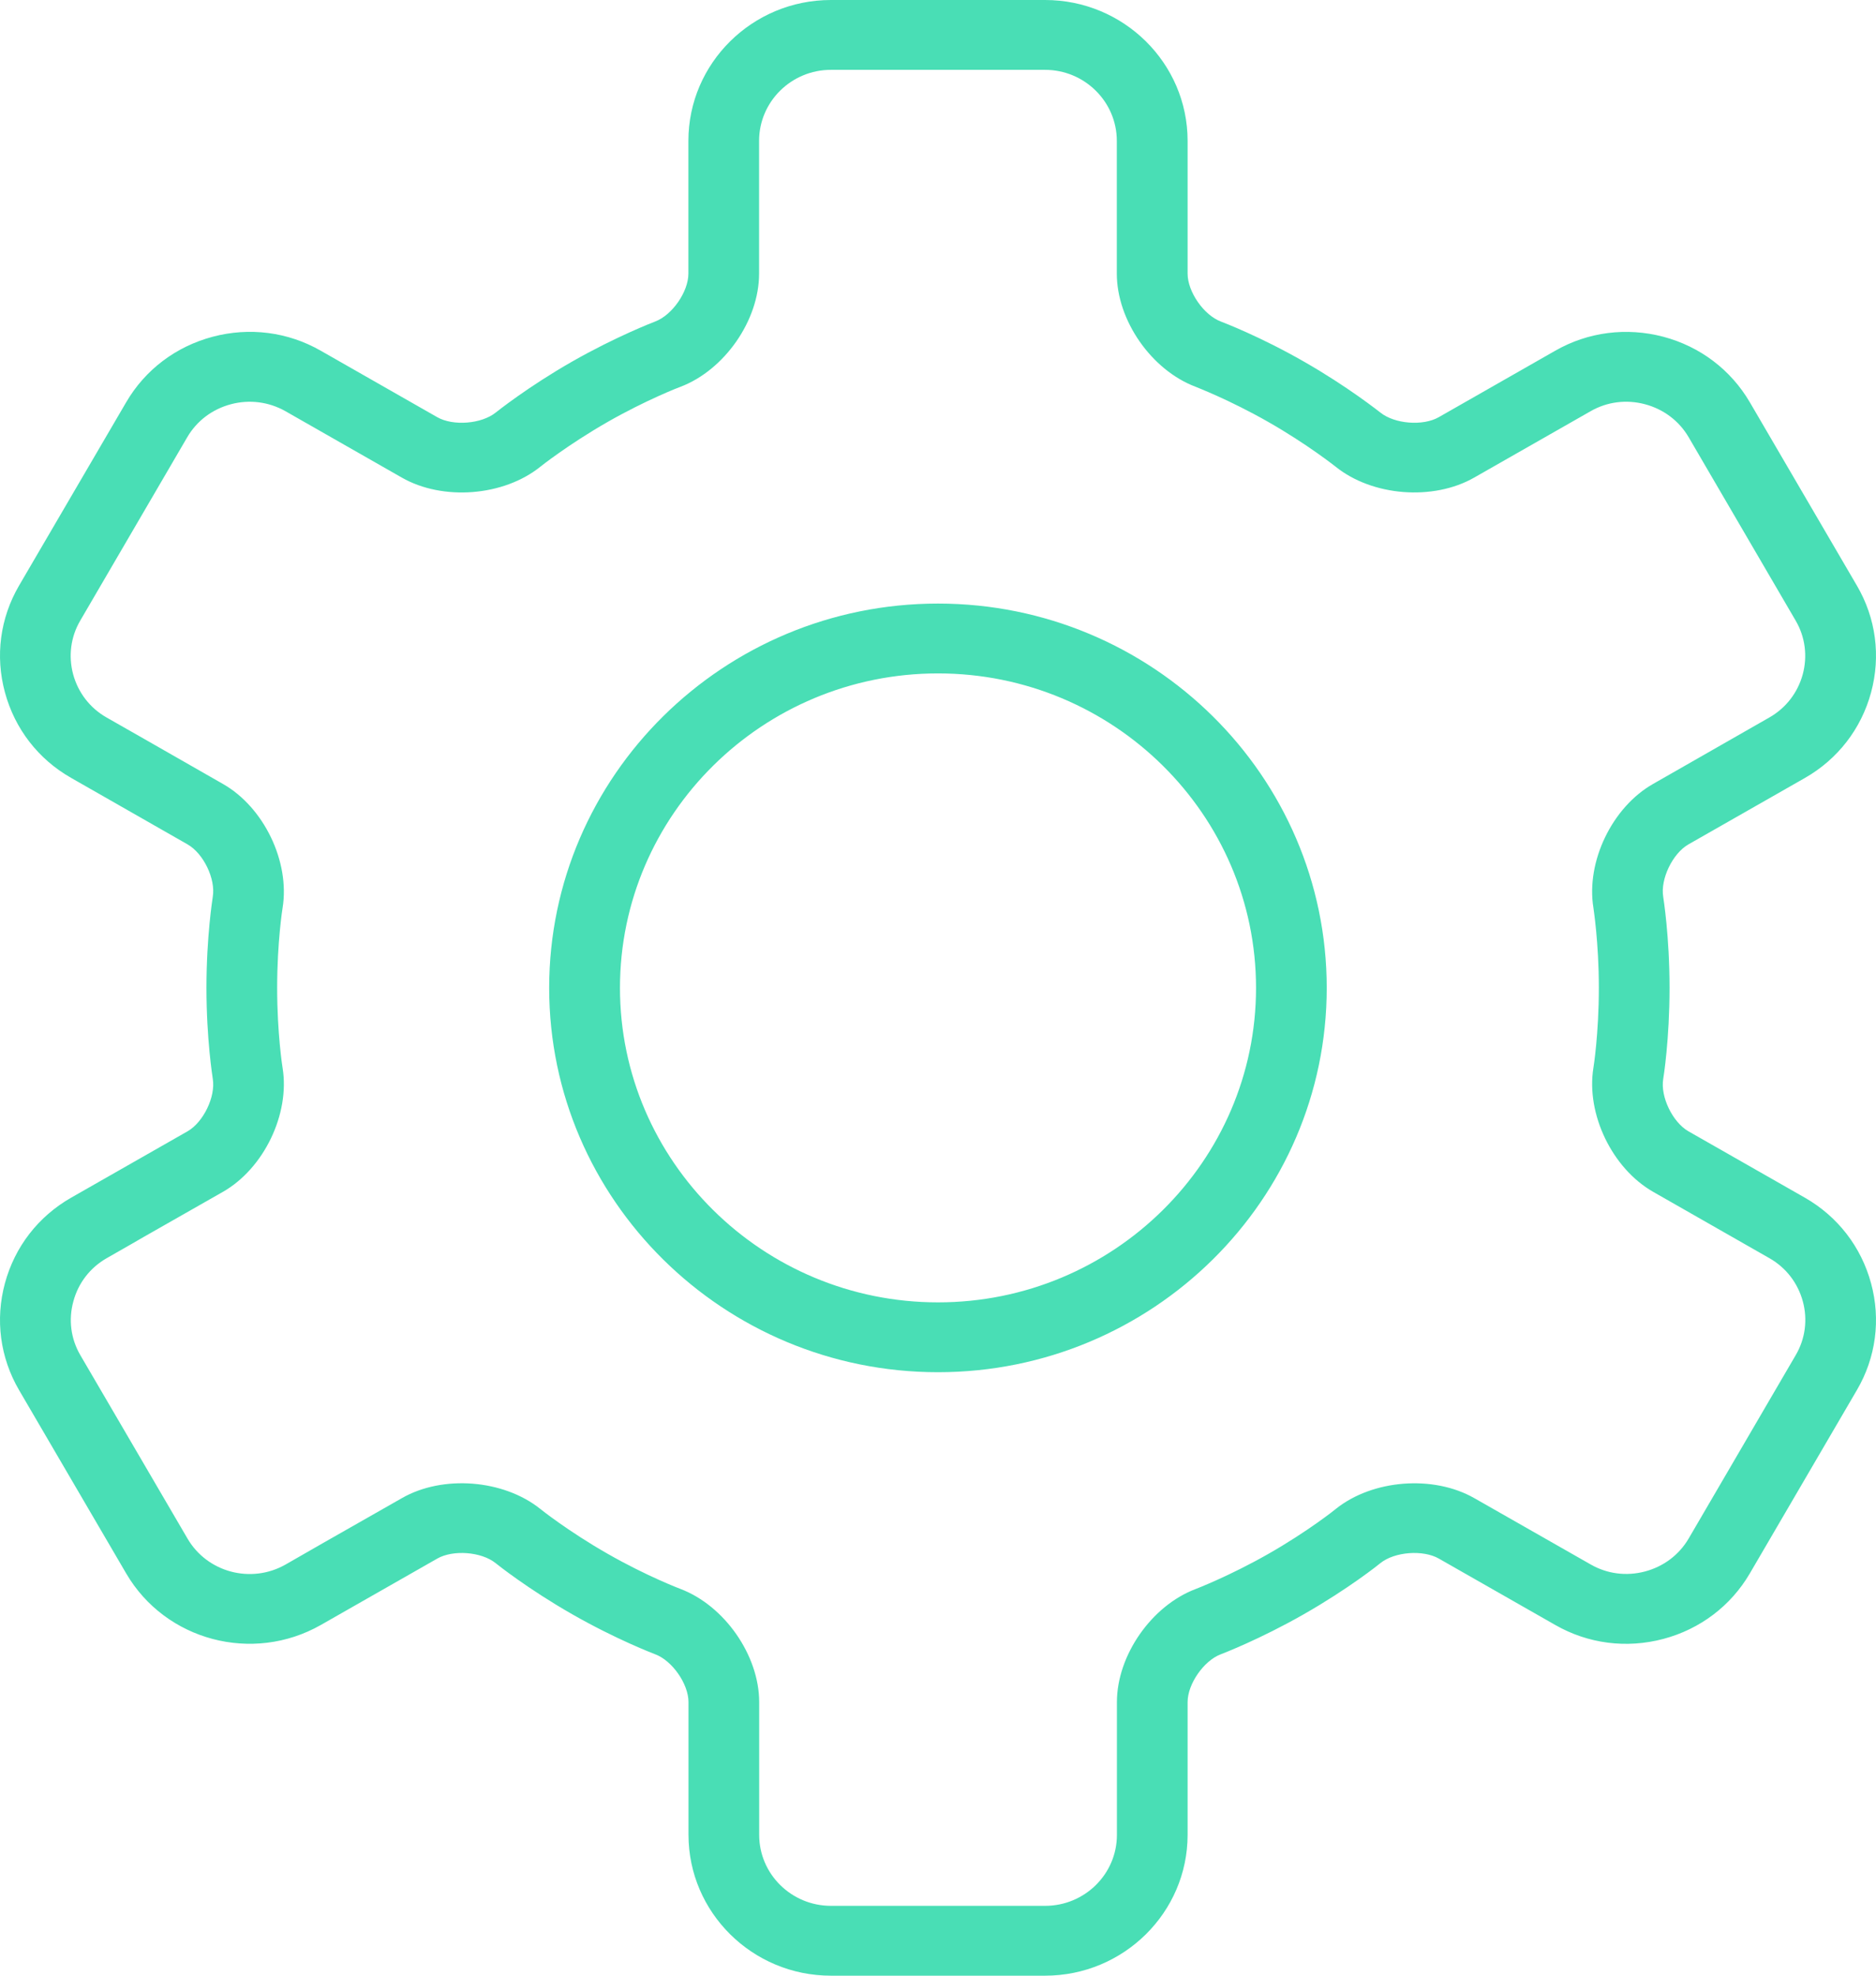 <?xml version="1.0" encoding="UTF-8"?>
<svg width="19px" height="20px" viewBox="0 0 19 20" version="1.1" xmlns="http://www.w3.org/2000/svg" xmlns:xlink="http://www.w3.org/1999/xlink">
    <!-- Generator: Sketch 61.2 (89653) - https://sketch.com -->
    <title>Shape</title>
    <desc>Created with Sketch.</desc>
    <g id="Symbols" stroke="none" stroke-width="1" fill="none" fill-rule="evenodd">
        <g id="Icons-/-Setting-/-Outline" transform="translate(-1, 0)" fill="#49DEB5">
            <path d="M11.585,0 C12.38,0 13.028,0.639 13.028,1.426 L13.028,1.426 L13.028,2.77 C13.028,2.954 13.192,3.19 13.365,3.255 C13.381,3.261 13.76,3.405 14.205,3.66 C14.655,3.917 14.966,4.166 14.98,4.176 C15.124,4.292 15.412,4.315 15.572,4.223 L15.572,4.223 L16.752,3.55 C17.084,3.36 17.474,3.311 17.846,3.409 C18.219,3.508 18.53,3.744 18.722,4.072 L18.722,4.072 L19.807,5.929 C19.999,6.257 20.05,6.641 19.95,7.01 C19.85,7.379 19.612,7.686 19.279,7.876 L19.279,7.876 L18.1,8.548 C17.94,8.64 17.815,8.898 17.845,9.079 C17.847,9.095 17.909,9.477 17.909,10 C17.909,10.523 17.848,10.906 17.845,10.922 C17.815,11.103 17.94,11.36 18.1,11.452 L18.1,11.452 L19.279,12.124 C19.612,12.314 19.85,12.622 19.95,12.991 C20.05,13.359 19.999,13.743 19.807,14.071 L19.807,14.071 L18.722,15.928 C18.53,16.256 18.219,16.492 17.846,16.591 C17.473,16.69 17.084,16.64 16.752,16.45 L16.752,16.45 L15.573,15.778 C15.413,15.686 15.124,15.708 14.98,15.824 C14.968,15.835 14.656,16.084 14.205,16.341 C13.76,16.595 13.381,16.74 13.365,16.746 C13.192,16.811 13.028,17.047 13.028,17.23 L13.028,17.23 L13.028,18.574 C13.028,19.36 12.38,20 11.585,20 L11.585,20 L9.415,20 C8.62,20 7.973,19.36 7.973,18.574 L7.973,18.574 L7.973,17.23 C7.973,17.047 7.809,16.811 7.635,16.746 C7.619,16.74 7.241,16.596 6.795,16.341 C6.345,16.084 6.033,15.835 6.02,15.824 C5.876,15.708 5.588,15.686 5.428,15.778 L5.428,15.778 L4.249,16.45 C3.559,16.842 2.676,16.609 2.278,15.928 L2.278,15.928 L1.193,14.072 C1.001,13.743 0.95,13.359 1.05,12.99 C1.15,12.621 1.388,12.314 1.721,12.124 L1.721,12.124 L2.9,11.452 C3.06,11.36 3.185,11.102 3.155,10.921 C3.153,10.905 3.091,10.523 3.091,10 C3.091,9.478 3.153,9.094 3.155,9.078 C3.185,8.897 3.061,8.64 2.9,8.548 L2.9,8.548 L1.721,7.875 C1.388,7.686 1.15,7.378 1.05,7.009 C0.95,6.641 1.001,6.257 1.193,5.928 L1.193,5.928 L2.278,4.072 C2.47,3.743 2.781,3.508 3.154,3.409 C3.527,3.31 3.916,3.36 4.248,3.55 L4.248,3.55 L5.428,4.223 C5.589,4.315 5.877,4.292 6.021,4.176 C6.034,4.166 6.345,3.917 6.795,3.66 C7.241,3.406 7.619,3.261 7.635,3.255 C7.808,3.19 7.972,2.954 7.972,2.77 L7.972,2.77 L7.972,1.426 C7.972,0.639 8.62,0 9.415,0 L9.415,0 Z M11.584,0.707 L9.415,0.707 C9.014,0.707 8.688,1.03 8.688,1.426 L8.688,1.426 L8.688,2.77 C8.688,3.244 8.338,3.746 7.891,3.916 C7.888,3.916 7.547,4.047 7.153,4.272 C6.755,4.5 6.474,4.723 6.472,4.725 C6.1,5.024 5.485,5.072 5.07,4.835 L5.07,4.835 L3.89,4.162 C3.723,4.068 3.527,4.042 3.339,4.092 C3.15,4.142 2.994,4.26 2.897,4.425 L2.897,4.425 L1.813,6.282 C1.716,6.447 1.691,6.641 1.741,6.827 C1.792,7.013 1.912,7.168 2.079,7.263 C2.333,7.408 2.46,7.48 2.46,7.48 C2.46,7.48 2.53,7.52 3.258,7.936 C3.673,8.172 3.938,8.723 3.862,9.191 C3.861,9.194 3.807,9.538 3.807,10 C3.807,10.463 3.861,10.807 3.862,10.81 C3.938,11.277 3.673,11.828 3.258,12.065 L3.258,12.065 L2.462,12.518 C2.406,12.551 2.301,12.611 2.08,12.737 C1.913,12.833 1.793,12.987 1.743,13.174 C1.692,13.36 1.717,13.553 1.814,13.719 L1.814,13.719 L2.899,15.575 C3.099,15.918 3.544,16.036 3.892,15.838 C4.09,15.725 4.204,15.66 4.274,15.619 L4.274,15.619 L5.07,15.166 C5.484,14.928 6.1,14.977 6.472,15.275 C6.475,15.278 6.756,15.502 7.154,15.729 C7.551,15.956 7.889,16.084 7.892,16.085 C8.339,16.255 8.689,16.758 8.689,17.231 L8.689,17.231 L8.689,18.575 C8.689,18.971 9.015,19.293 9.416,19.293 L9.416,19.293 L11.585,19.293 C11.986,19.293 12.312,18.971 12.312,18.575 L12.312,18.575 L12.312,17.231 C12.312,16.758 12.662,16.255 13.109,16.086 C13.112,16.085 13.453,15.954 13.848,15.729 C14.246,15.502 14.527,15.278 14.529,15.275 C14.901,14.977 15.517,14.929 15.932,15.166 L15.932,15.166 L17.11,15.837 C17.277,15.933 17.473,15.958 17.661,15.908 C17.849,15.858 18.006,15.74 18.103,15.574 L18.103,15.574 L19.187,13.718 C19.284,13.553 19.309,13.359 19.259,13.174 C19.208,12.987 19.088,12.832 18.921,12.737 L18.921,12.737 L17.743,12.065 C17.328,11.828 17.062,11.277 17.138,10.809 C17.139,10.807 17.193,10.463 17.193,10 C17.193,9.538 17.138,9.194 17.138,9.19 C17.062,8.723 17.327,8.172 17.742,7.936 L17.742,7.936 L18.92,7.263 C19.087,7.168 19.207,7.013 19.258,6.827 C19.308,6.641 19.283,6.447 19.186,6.282 L19.186,6.282 L18.102,4.425 C18.005,4.26 17.848,4.142 17.66,4.092 C17.471,4.042 17.276,4.067 17.109,4.163 L17.109,4.163 L15.93,4.835 C15.515,5.072 14.899,5.023 14.528,4.725 C14.525,4.723 14.244,4.499 13.846,4.272 C13.452,4.047 13.111,3.917 13.108,3.915 C12.661,3.746 12.311,3.243 12.311,2.77 L12.311,2.77 L12.311,1.426 C12.311,1.03 11.985,0.707 11.584,0.707 L11.584,0.707 Z M10.5,6.11 C12.671,6.11 14.437,7.855 14.437,10.001 C14.437,12.146 12.671,13.891 10.5,13.891 C8.329,13.891 6.562,12.146 6.562,10.001 C6.562,7.855 8.329,6.11 10.5,6.11 Z M10.5,6.817 C8.724,6.817 7.279,8.245 7.279,10.001 C7.279,11.755 8.724,13.184 10.5,13.184 C12.276,13.184 13.721,11.755 13.721,10.001 C13.721,8.245 12.276,6.817 10.5,6.817 Z" id="Shape"></path>
        </g>
    </g>
</svg>